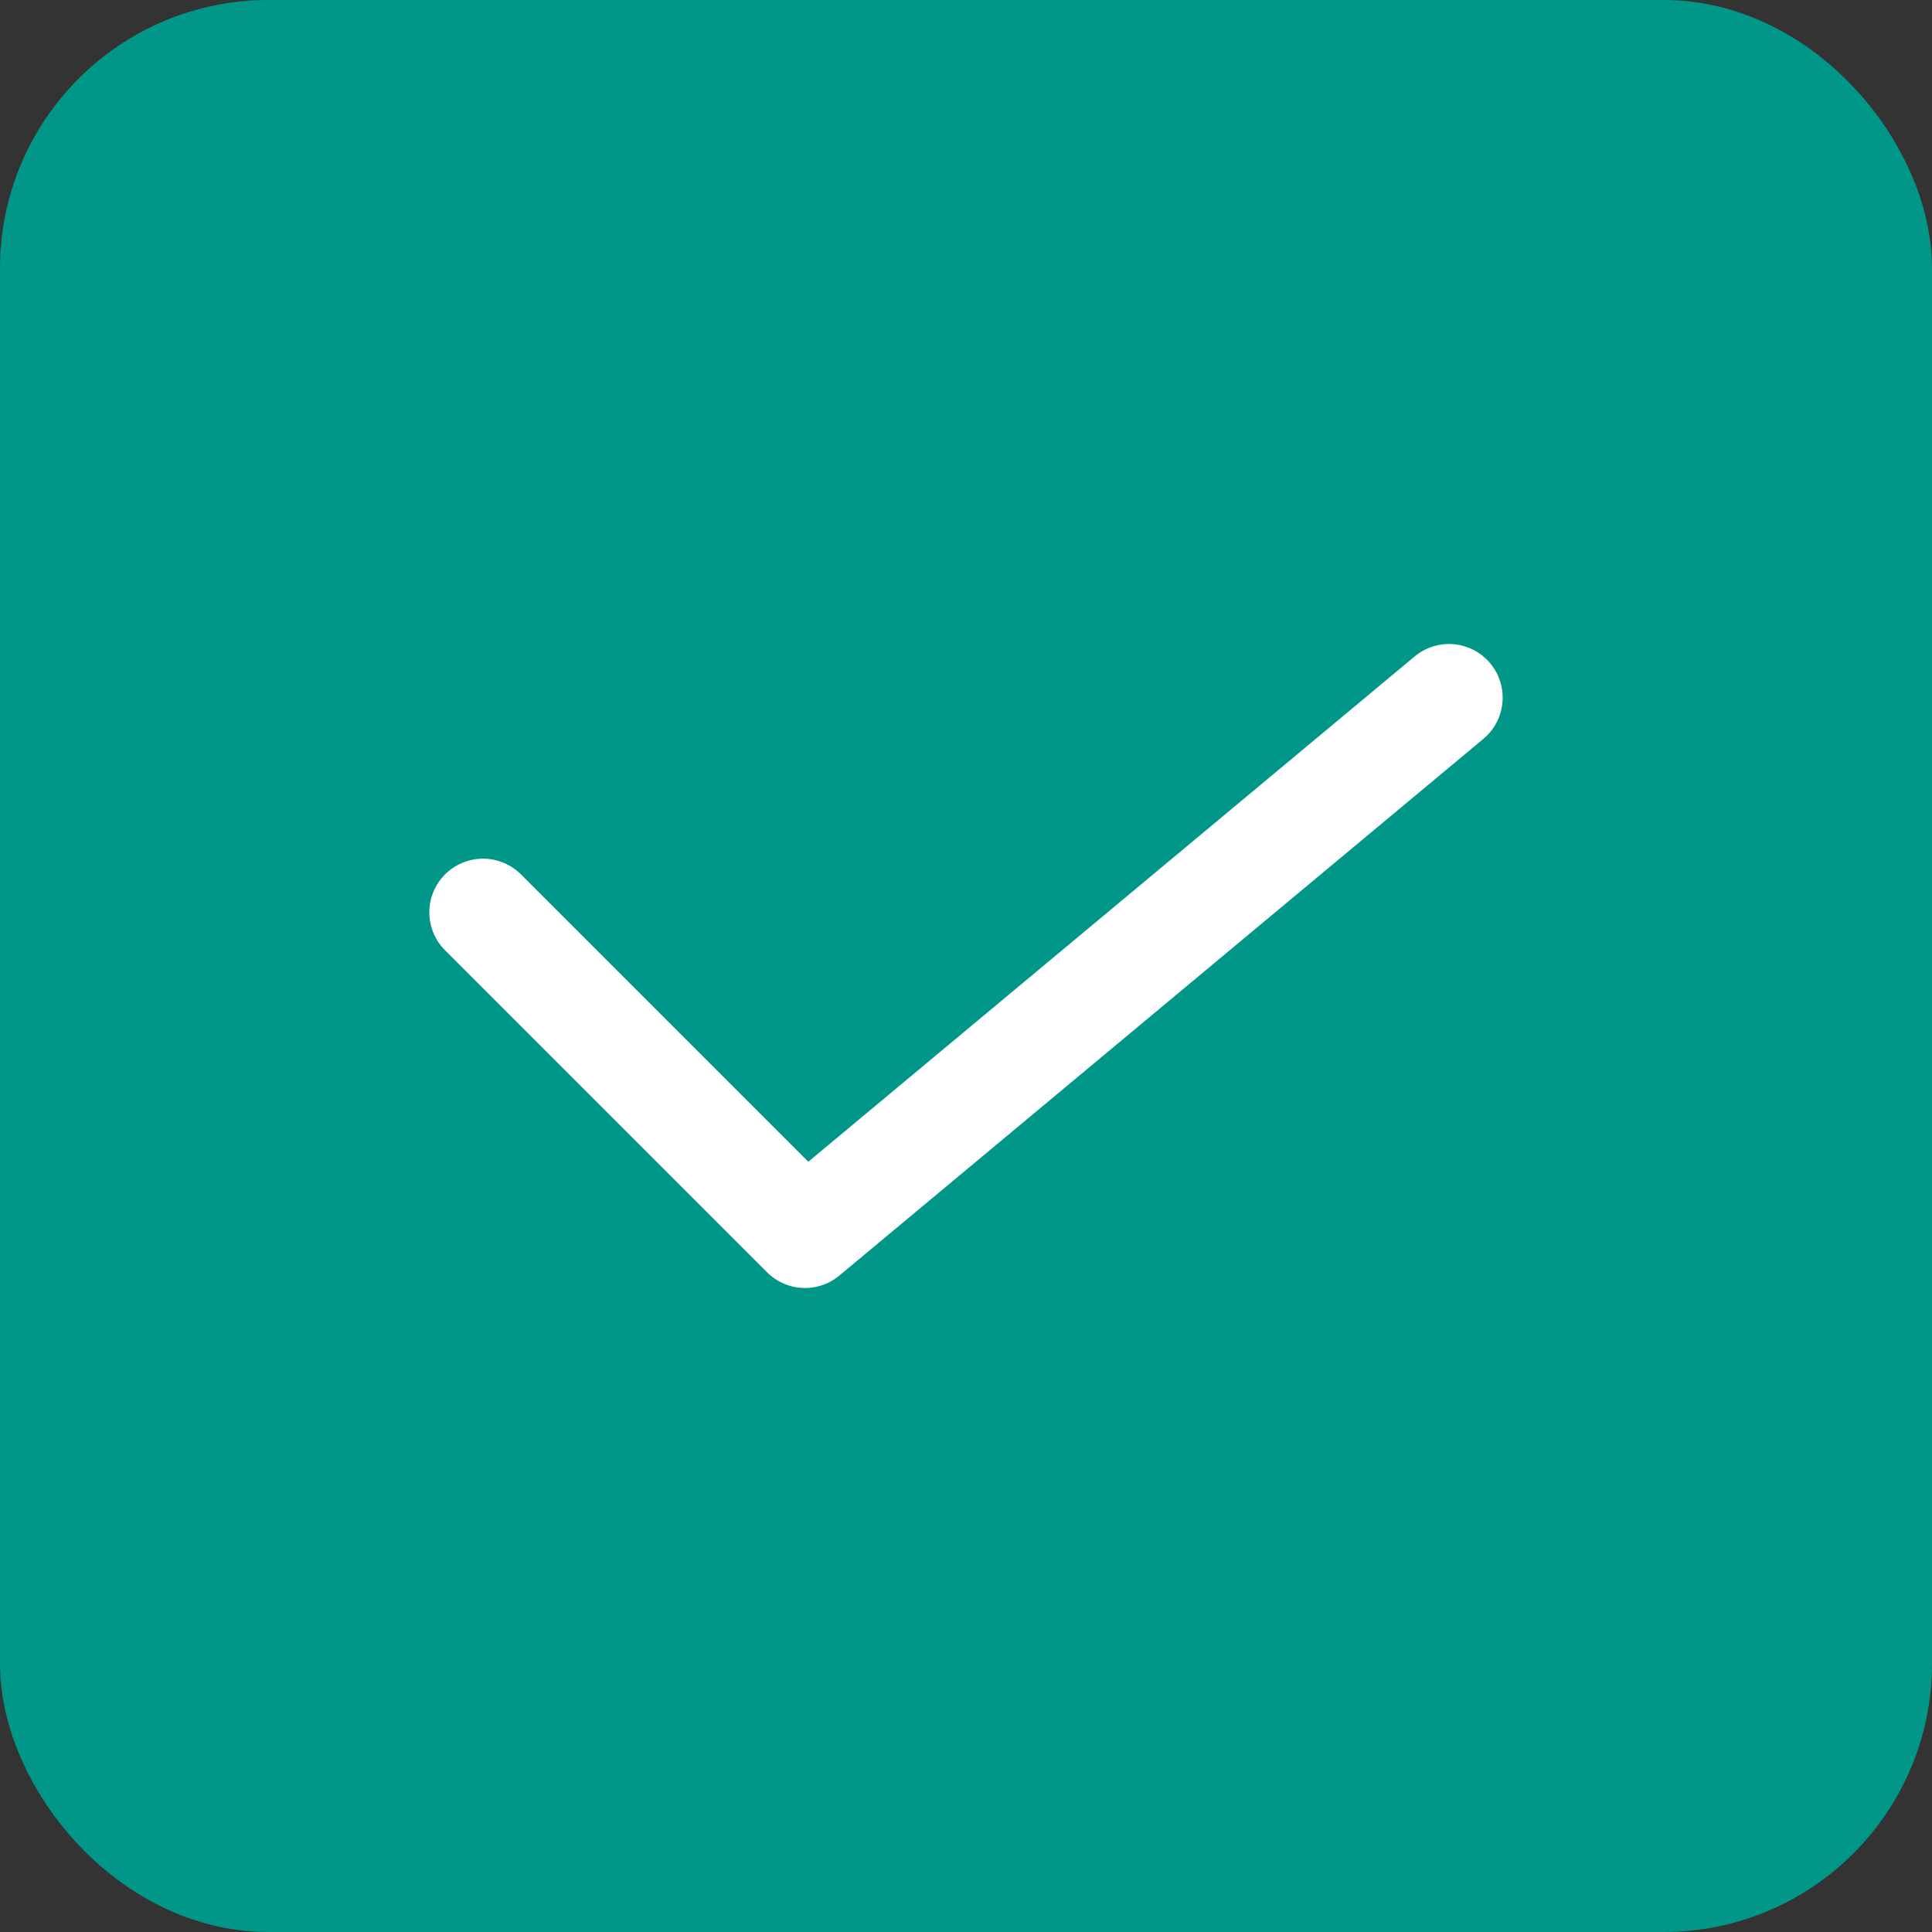 <?xml version="1.0" encoding="UTF-8"?><svg id="a" xmlns="http://www.w3.org/2000/svg" width="18" height="18" viewBox="0 0 18 18"><rect x="0" y="0" width="18" height="18" fill="#333333" stroke="none"/><rect x=".5" y=".5" width="17" height="17" rx="2" ry="2" style="fill:#009688; stroke:#009688;"/><polyline points="13.5 6.5 7.5 11.5 4.5 8.5" style="fill:none; stroke:#FFFFFF; stroke-linecap:round; stroke-linejoin:round;"/></svg>